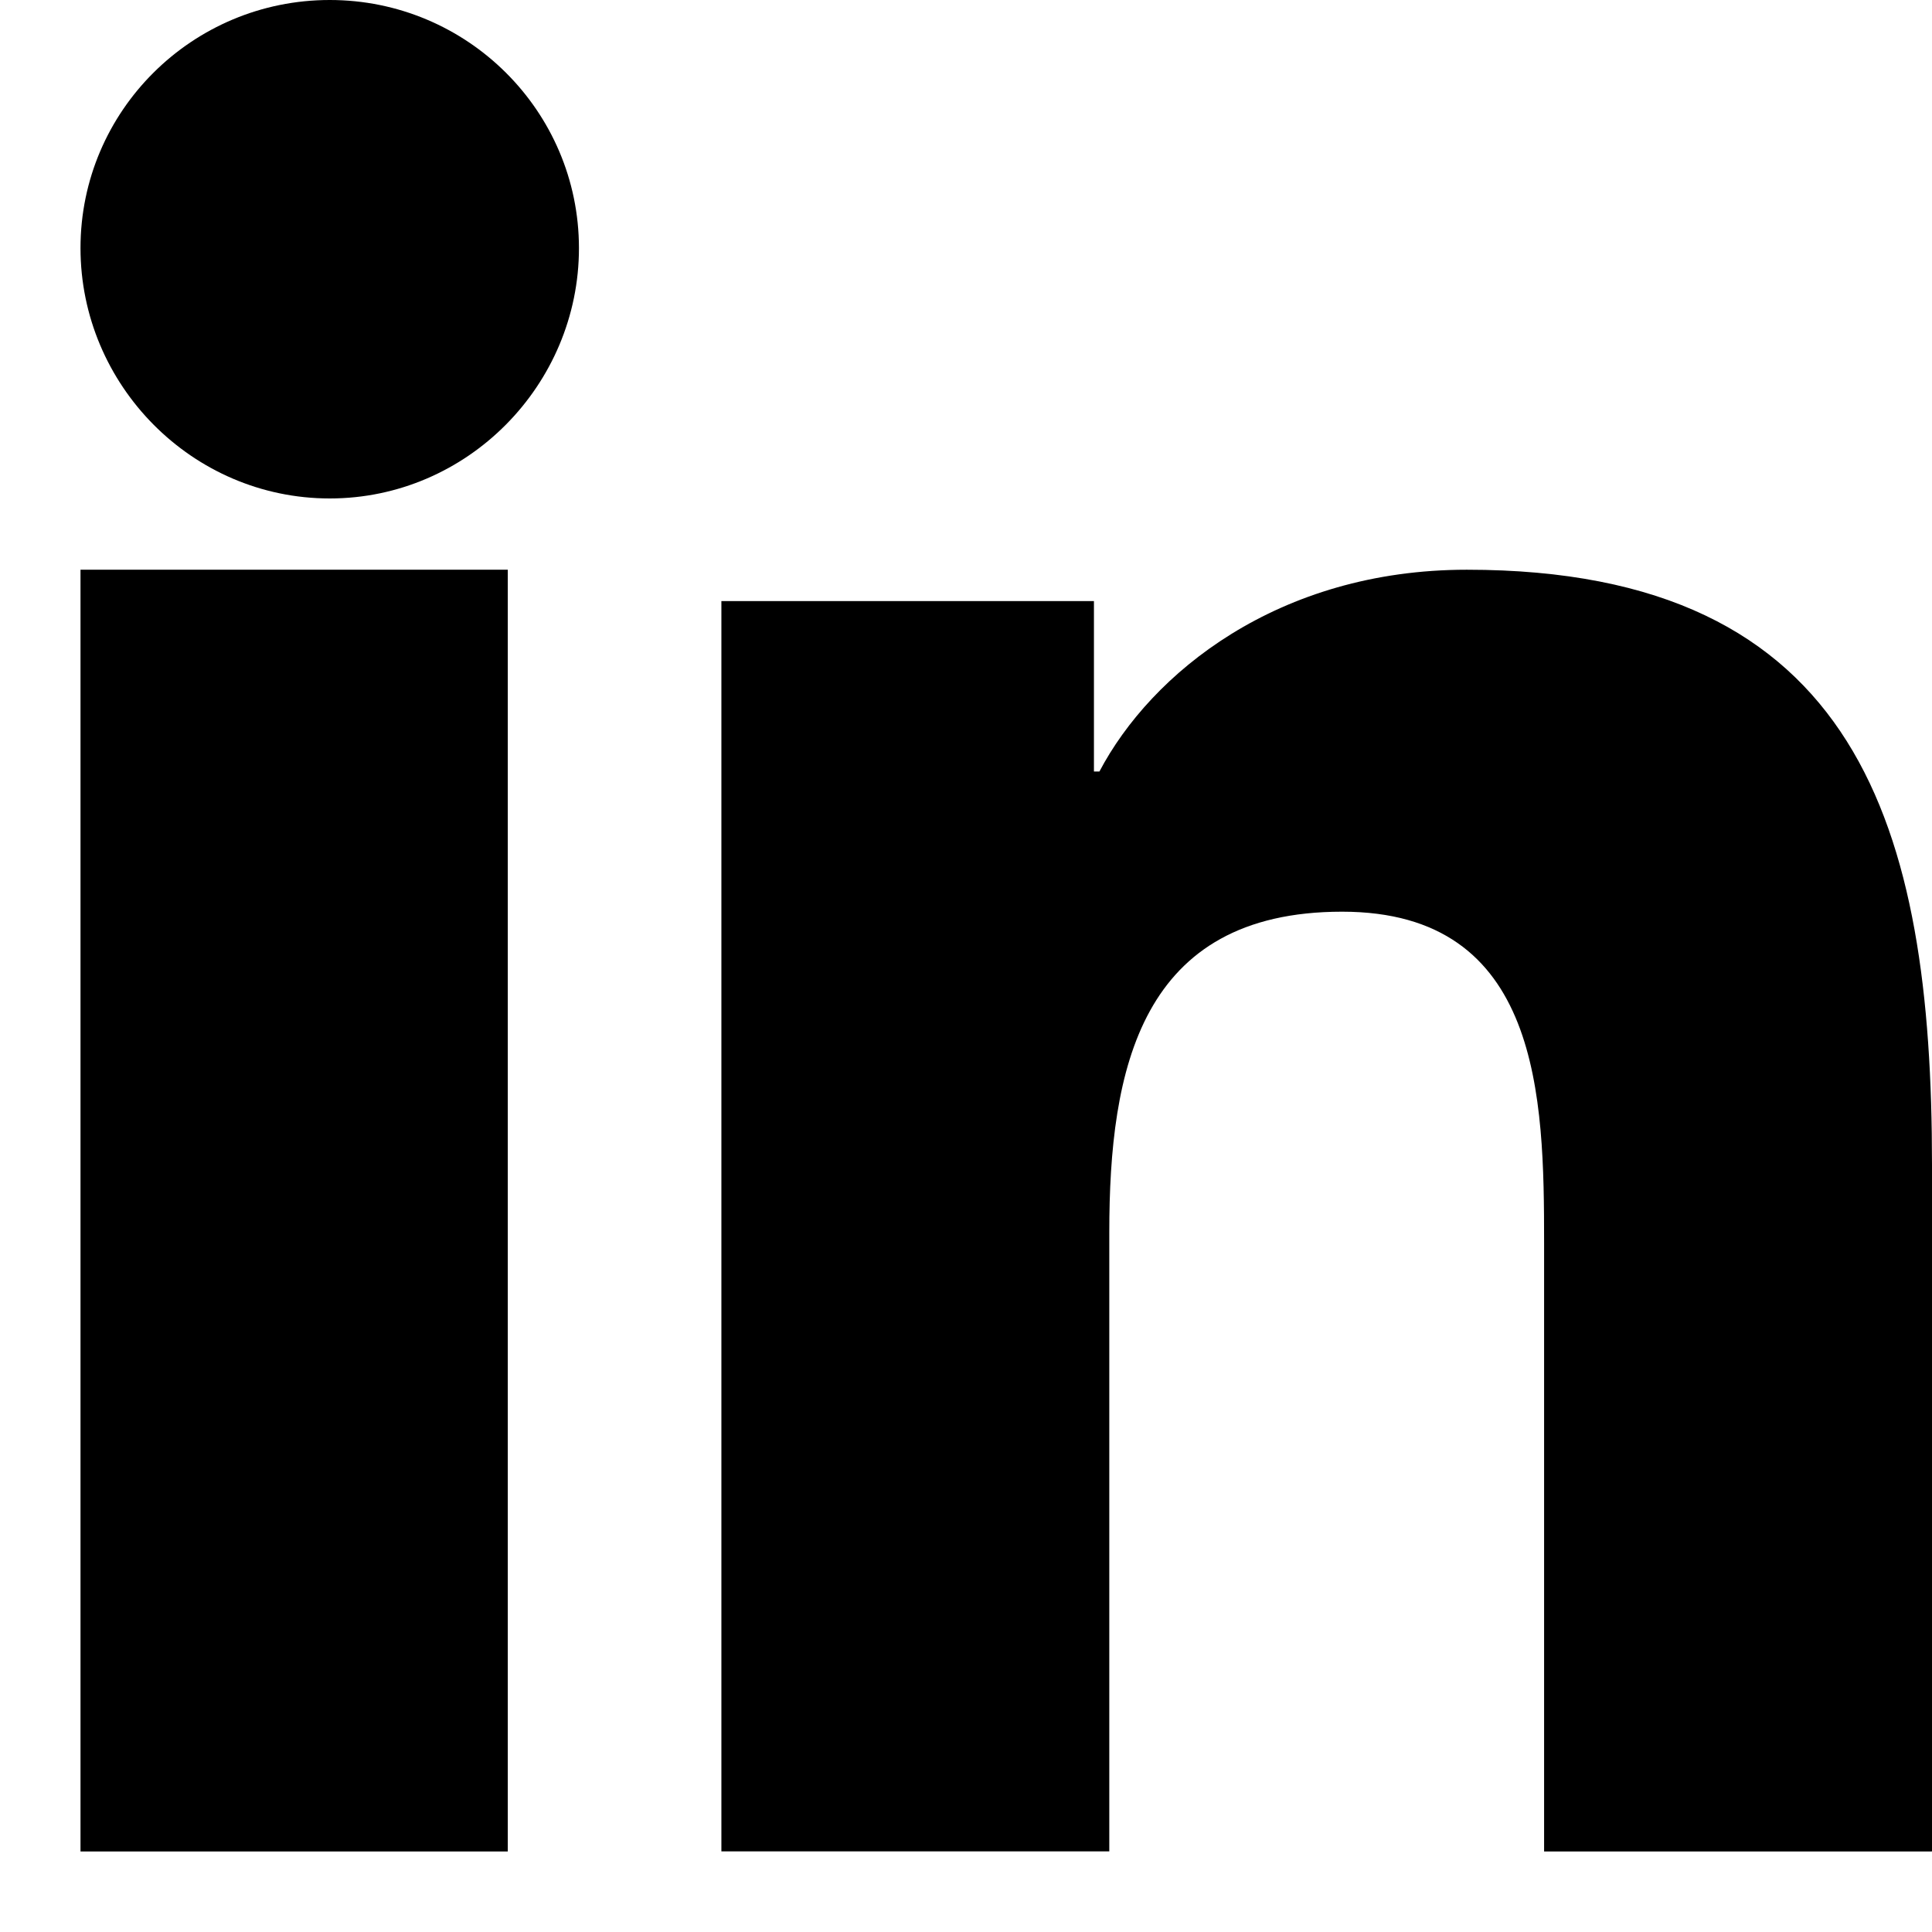 <svg width="18" height="18" viewBox="0 0 18 18" fill="none" xmlns="http://www.w3.org/2000/svg">
<path fill-rule="evenodd" clip-rule="evenodd" d="M0.75 2.311C0.75 1.035 1.79 0 3.072 0C4.353 0 5.393 1.035 5.394 2.311C5.394 3.587 4.354 4.644 3.072 4.644C1.79 4.644 0.75 3.587 0.75 2.311ZM0.75 5.308H4.731V17.25H0.75V5.308ZM17.996 17.25V17.249H18V10.85C18 7.719 17.326 5.308 13.666 5.308C11.906 5.308 10.725 6.273 10.243 7.188H10.192V5.6H6.721V17.249H10.335V11.481C10.335 9.962 10.623 8.494 12.504 8.494C14.358 8.494 14.386 10.227 14.386 11.578V17.25H17.996Z" fill="black"/>
</svg>
